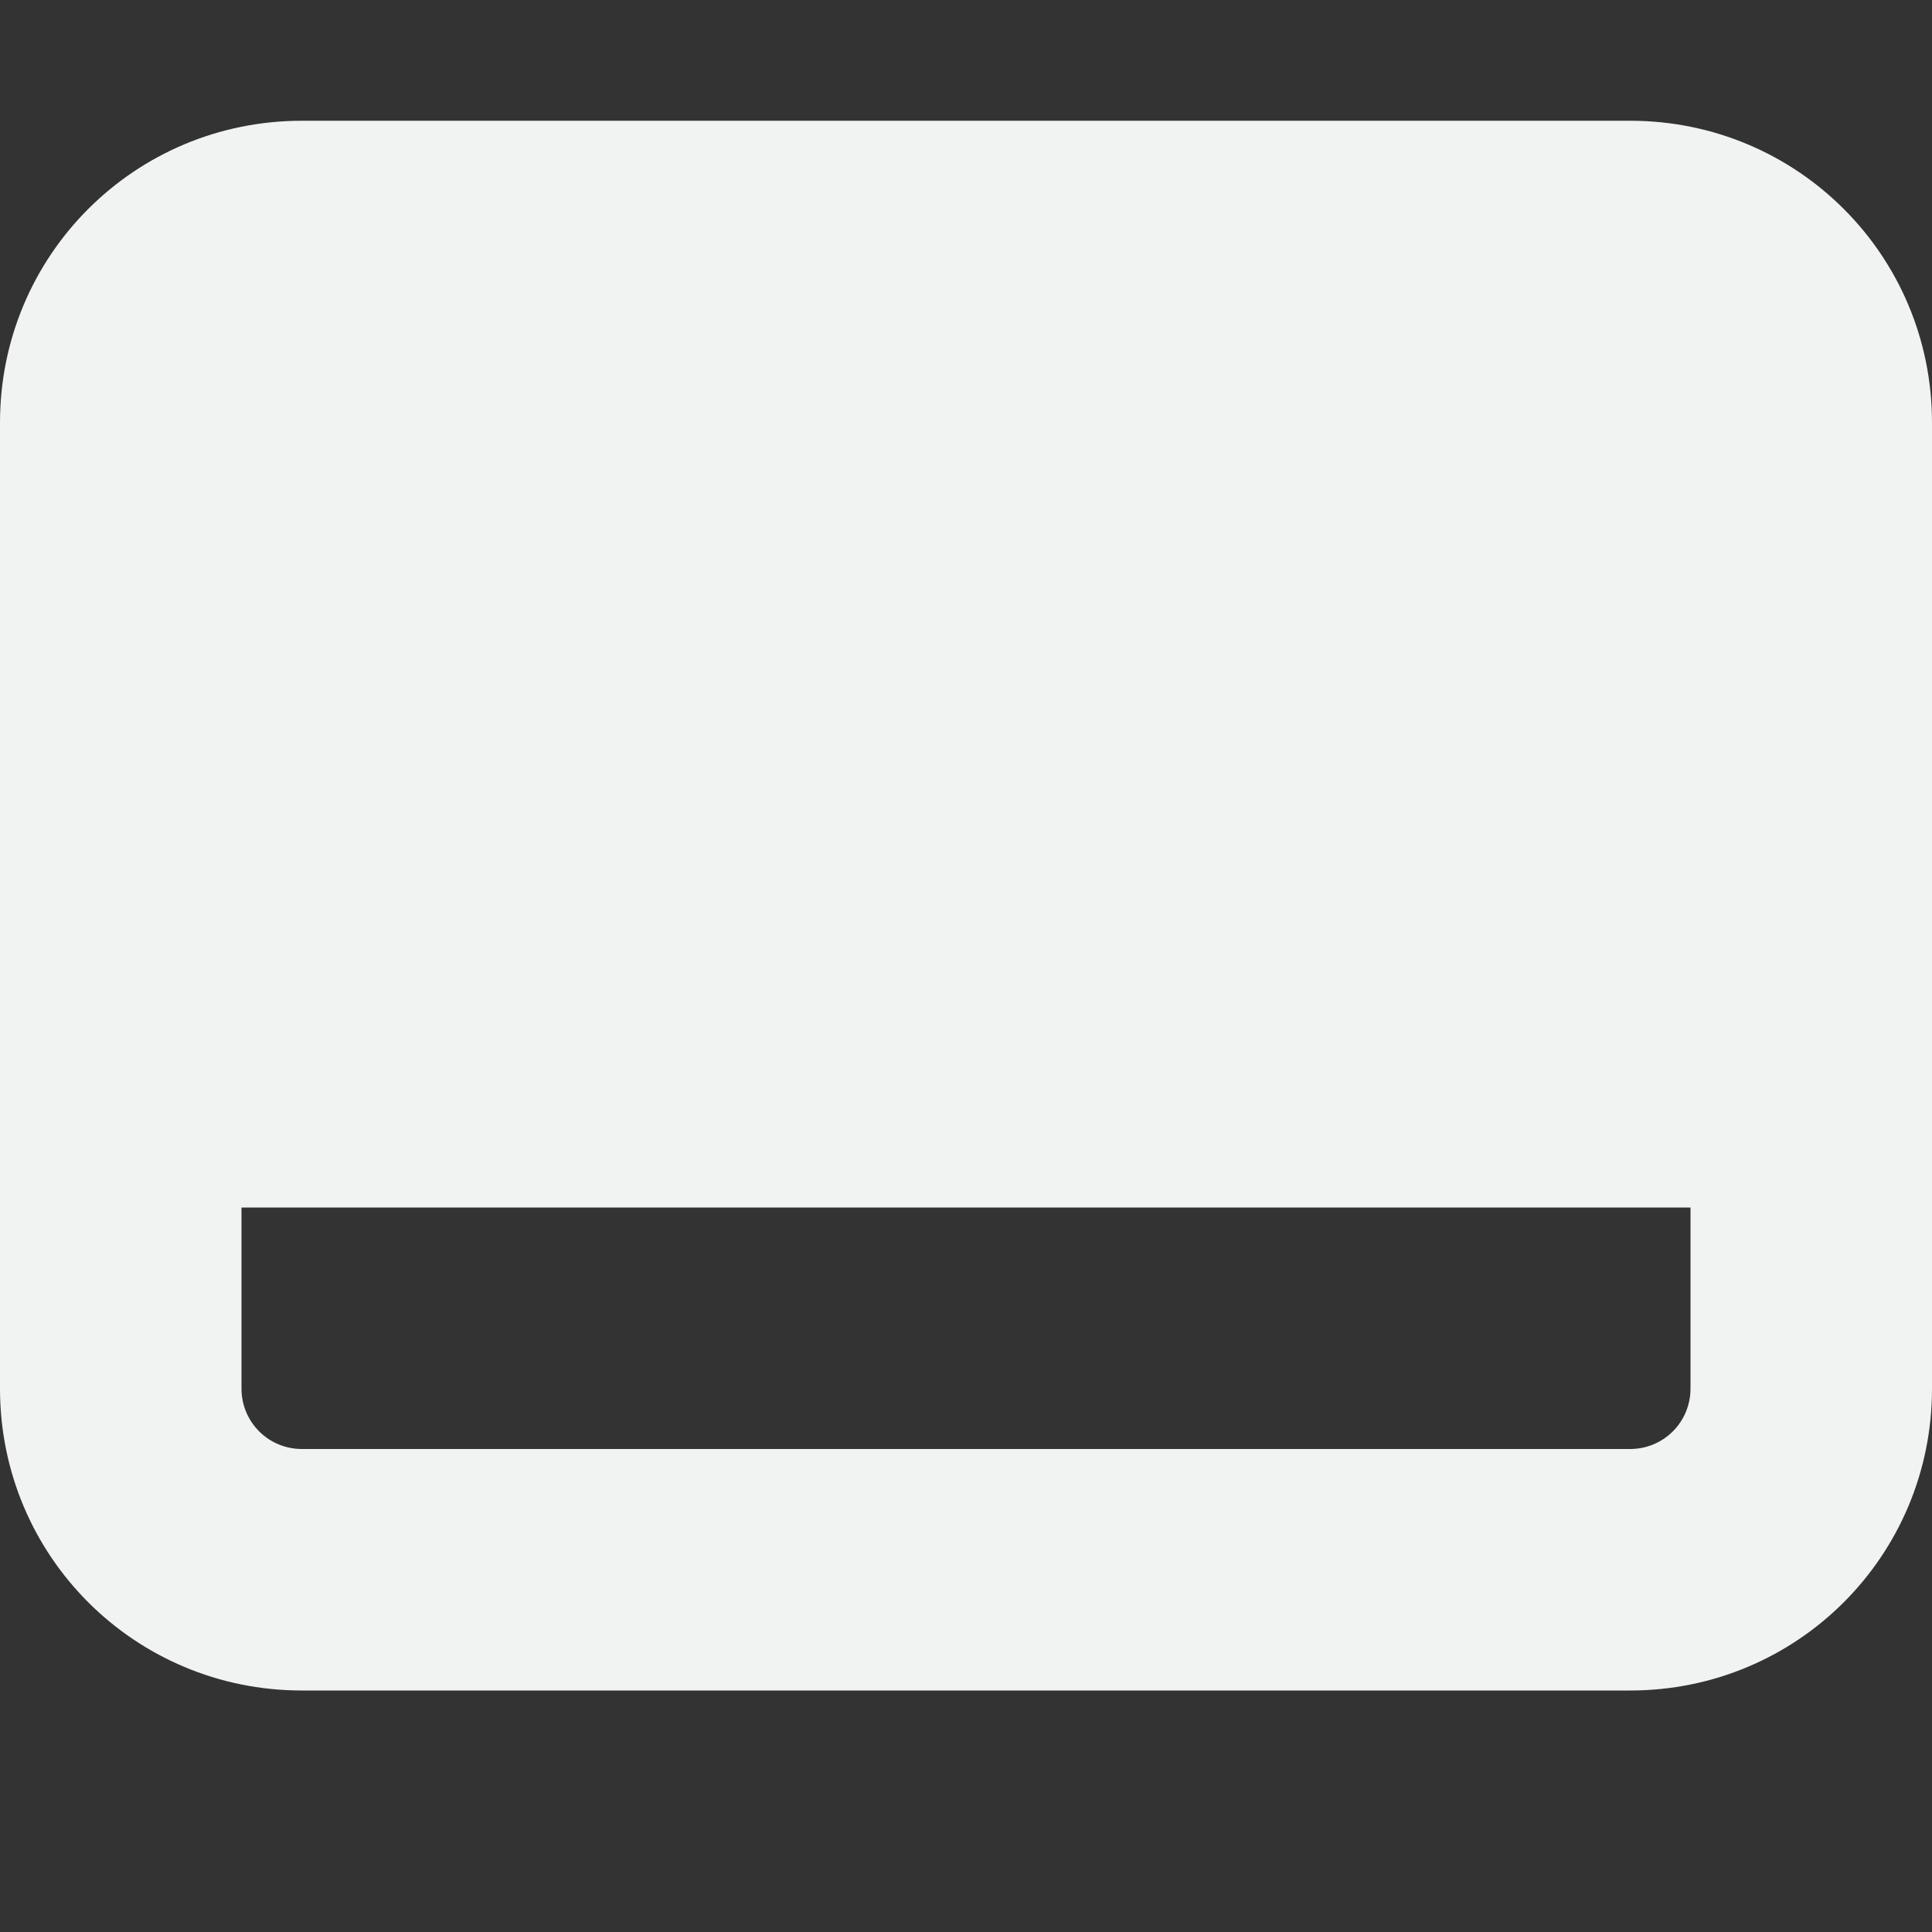 <?xml version="1.0" encoding="UTF-8" standalone="no"?>
<svg
   xmlns:dc="http://purl.org/dc/elements/1.1/"
   xmlns:cc="http://creativecommons.org/ns#"
   xmlns:rdf="http://www.w3.org/1999/02/22-rdf-syntax-ns#"
   xmlns:svg="http://www.w3.org/2000/svg"
   xmlns="http://www.w3.org/2000/svg"
   width="16"
   version="1.1"
   id="svg7384"
   height="16">
  <rect width="100%" height="100%" fill="#333333" stroke="none"/>
  <title
     id="title9167">Gnome Symbolic Icon Theme</title>
  <defs
     id="defs7386" />
  <g
     transform="translate(-221,-467)"
     style="display:inline"
     id="layer9" />
  <g
     transform="translate(-221,-467)"
     style="display:inline"
     id="layer10">
    <path
       style="fill:#f1f2f2;fill-opacity:1;stroke:none"
       id="rect8463"
       d="m 223.5,468 c -1.385,0 -2.5,1.115 -2.5,2.5 v 8 c 0,1.385 1.115,2.5 2.5,2.5 h 11 c 1.385,0 2.5,-1.115 2.5,-2.5 v -8 c 0,-1.385 -1.115,-2.5 -2.5,-2.5 z m 0,9 h 11 0.5 v 1.5 c 0,0.277 -0.223,0.5 -0.5,0.5 h -11 c -0.277,0 -0.5,-0.223 -0.5,-0.5 V 477 Z" />
  </g>
  <g
     transform="translate(-221,-467)"
     id="layer11" />
  <g
     transform="translate(-221,-467)"
     style="display:inline"
     id="layer13" />
  <g
     transform="translate(-221,-467)"
     id="layer14" />
  <g
     transform="translate(-221,-467)"
     style="display:inline"
     id="layer15" />
  <g
     transform="translate(-221,-467)"
     style="display:inline"
     id="g71291" />
  <g
     transform="translate(-221,-467)"
     style="display:inline"
     id="g4953" />
  <g
     transform="translate(-221,-467)"
     style="display:inline"
     id="layer12" />
</svg>
